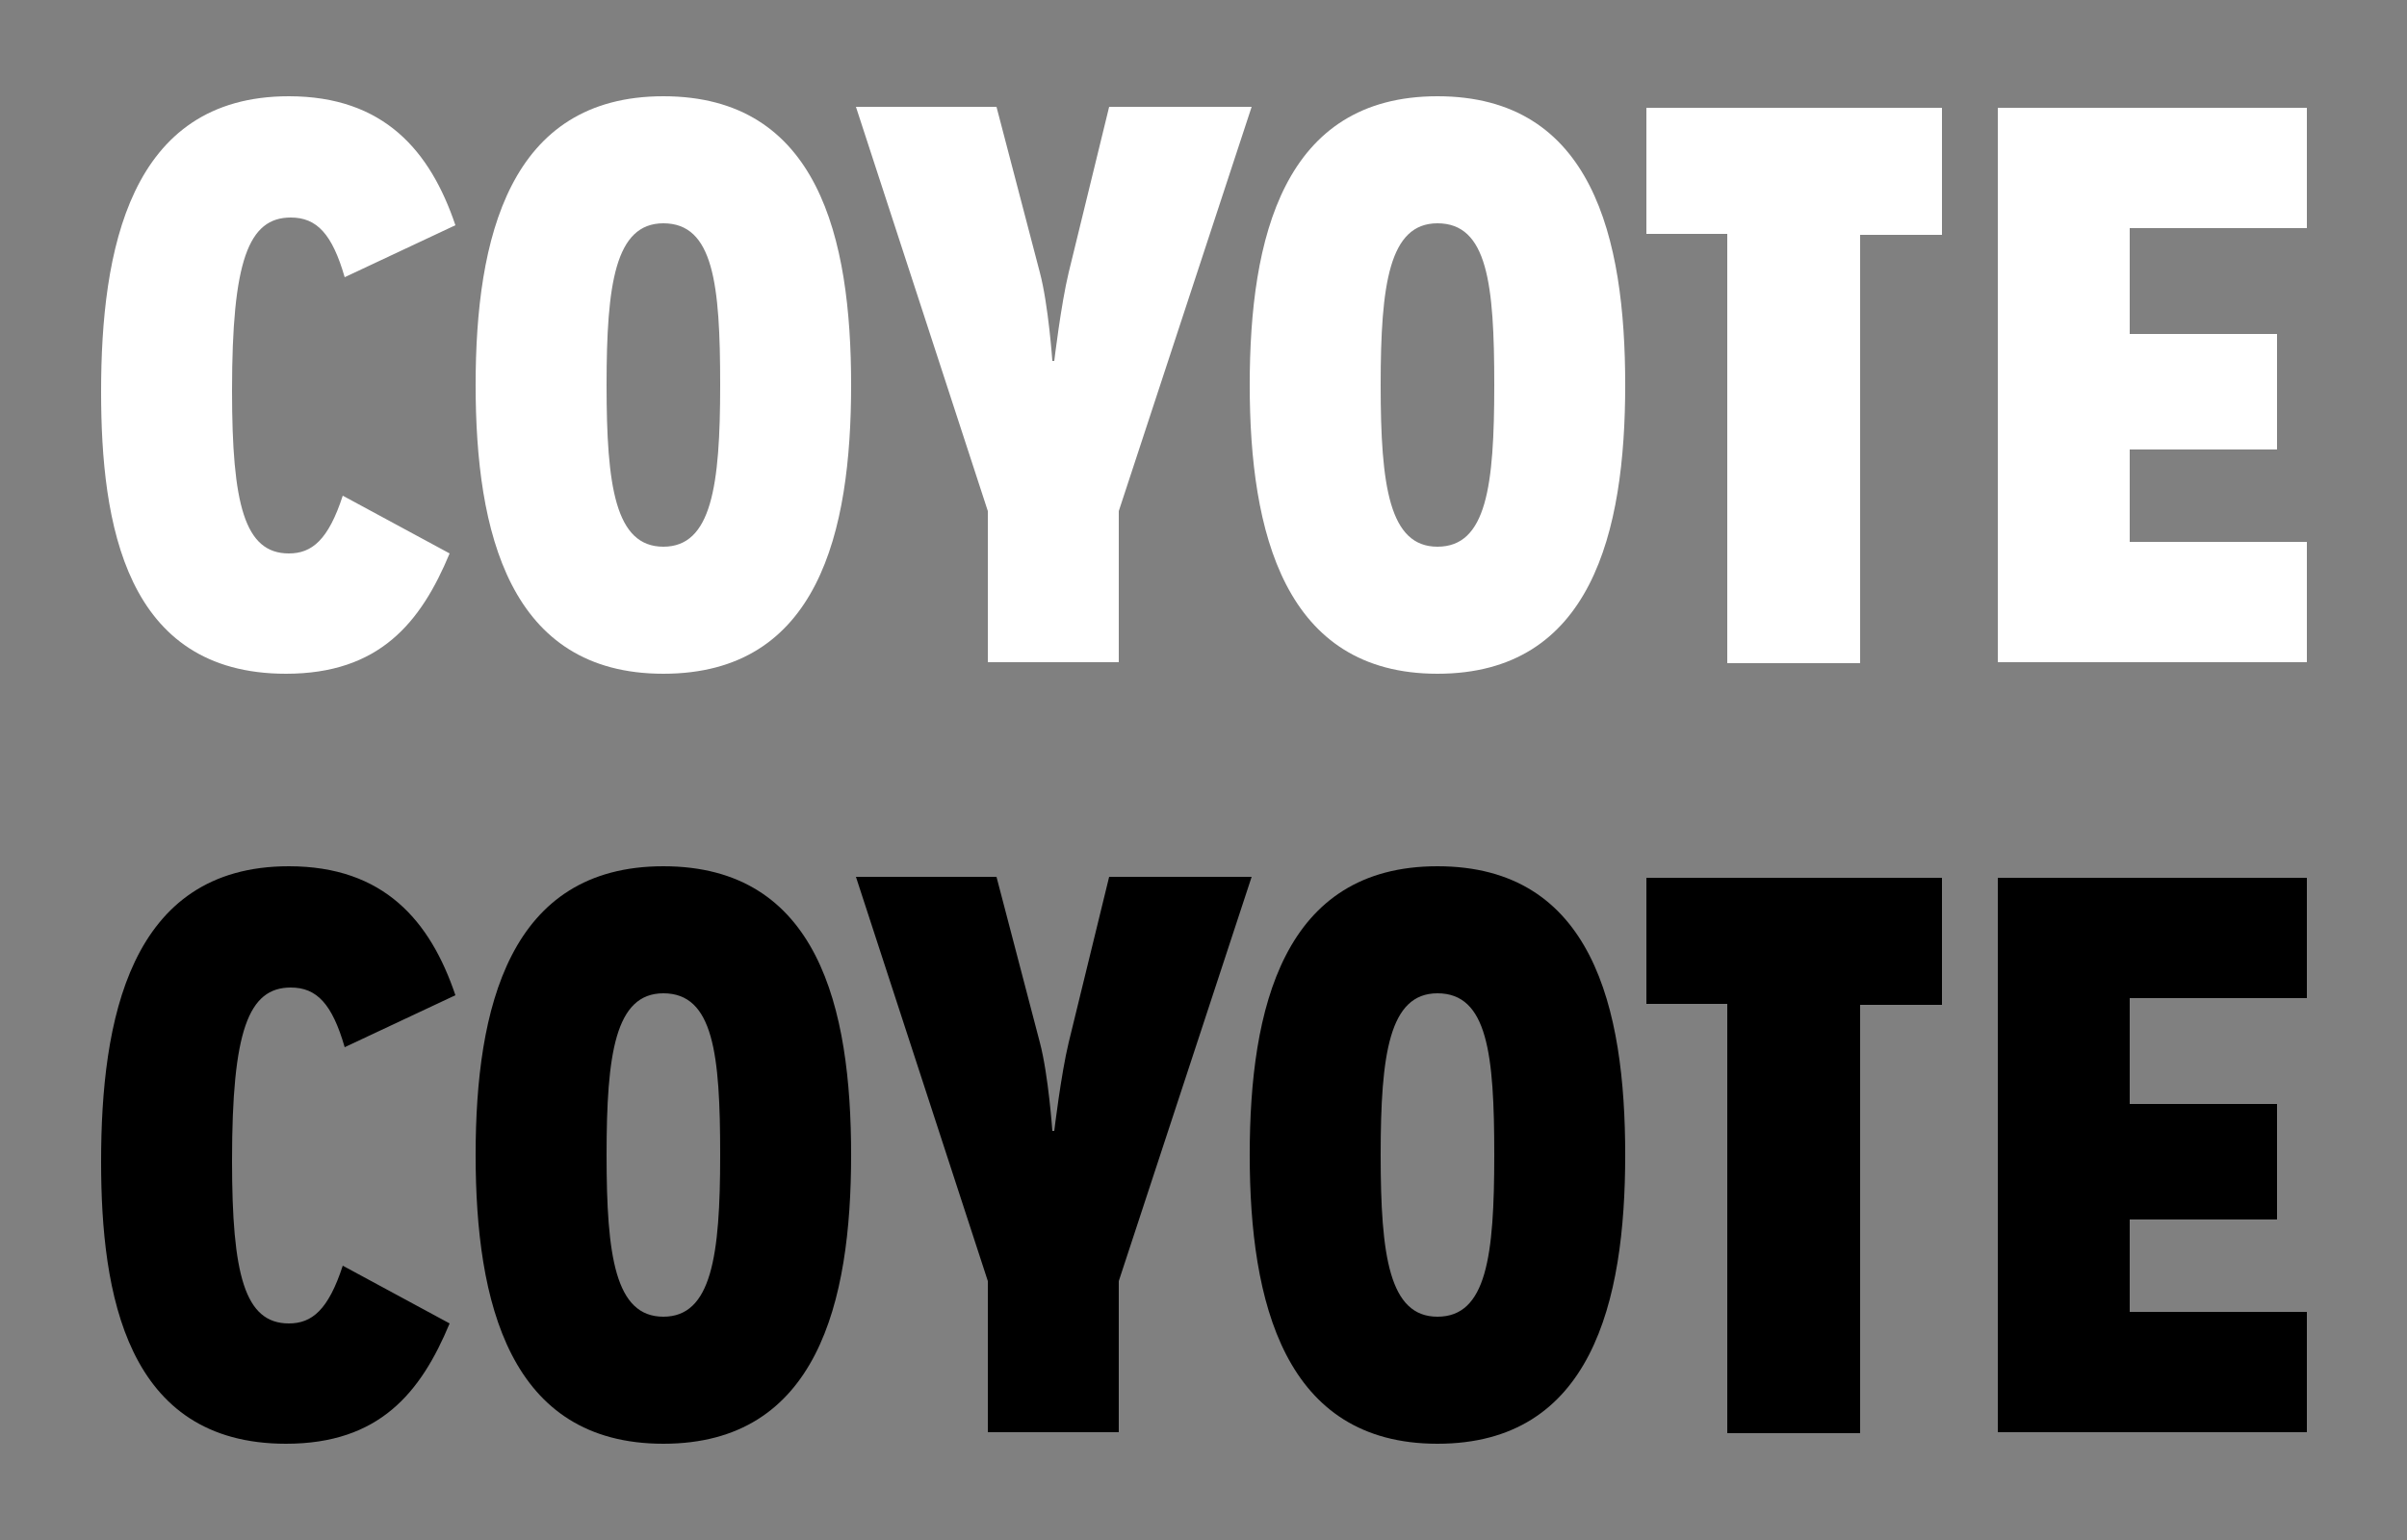 <?xml version="1.0" encoding="utf-8"?>
<!-- Generator: Adobe Illustrator 18.0.0, SVG Export Plug-In . SVG Version: 6.00 Build 0)  -->
<!DOCTYPE svg PUBLIC "-//W3C//DTD SVG 1.1//EN" "http://www.w3.org/Graphics/SVG/1.1/DTD/svg11.dtd">
<svg version="1.1" xmlns="http://www.w3.org/2000/svg" xmlns:xlink="http://www.w3.org/1999/xlink" x="0px" y="0px"
	 viewBox="0 0 250 160" enable-background="new 0 0 250 160" xml:space="preserve">
<rect x="0" y="0" width="250" height="160" fill="#808080" stroke="none"/>
<g id="Layers" display="none">
	<rect display="inline" fill="#FF0000" width="250" height="80"/>
	<rect y="80" display="inline" opacity="0.5" fill="#FF0000" width="250" height="80"/>
</g>
<g id="Sprites">
</g>
<g id="Logo_Clients">
	<g>
		<path fill="#FFFFFF" d="M46.7,57.5c-3,7.2-7.3,12.5-17,12.5C13,70,10.5,54.4,10.5,40.7C10.5,26.1,13.4,10,30,10
			c9.9,0,14.7,5.7,17.3,13.4l-11.5,5.4c-1.3-4.5-2.9-6.2-5.6-6.2c-4.4,0-6.1,4.5-6.1,18c0,11.8,1.3,16.9,5.9,16.9
			c2.4,0,4.1-1.4,5.6-6L46.7,57.5z"/>
		<path fill="#FFFFFF" d="M49.4,40c0-15.3,3.5-30,19.5-30C85,10,88.4,24.7,88.4,40S85,70,68.9,70C52.9,70,49.4,55.3,49.4,40z
			 M74.8,40c0-10.5-0.7-16.8-5.9-16.8c-5,0-5.9,6.3-5.9,16.8s0.9,16.8,5.9,16.8C73.9,56.8,74.8,50.5,74.8,40z"/>
		<path fill="#FFFFFF" d="M116.2,68.8h-13.6V53.1l-13.7-42h14.6l4.5,17.2c0.9,3.4,1.3,9.2,1.3,9.2h0.2c0,0,0.7-5.9,1.5-9.2l4.2-17.2
			H130l-13.8,42V68.8z"/>
		<path fill="#FFFFFF" d="M129.8,40c0-15.3,3.5-30,19.5-30c16.1,0,19.5,14.7,19.5,30s-3.5,30-19.5,30C133.4,70,129.8,55.3,129.8,40z
			 M155.2,40c0-10.5-0.7-16.8-5.9-16.8c-5,0-5.9,6.3-5.9,16.8s0.9,16.8,5.9,16.8C154.4,56.8,155.2,50.5,155.2,40z"/>
		<path fill="#FFFFFF" d="M179.4,68.8V24.3H171V11.2h30.7v13.2h-8.5v44.5H179.4z"/>
		<path fill="#FFFFFF" d="M207.5,68.8V11.2h32.1v12.5h-18.4v11h15.3v12h-15.3v9.6h18.4v12.5H207.5z"/>
	</g>
	<g>
		<path d="M46.7,137.5c-3,7.2-7.3,12.5-17,12.5c-16.6,0-19.2-15.6-19.2-29.3C10.5,106.1,13.4,90,30,90c9.9,0,14.7,5.7,17.3,13.4
			l-11.5,5.4c-1.3-4.5-2.9-6.2-5.6-6.2c-4.4,0-6.1,4.5-6.1,18c0,11.8,1.3,16.9,5.9,16.9c2.4,0,4.1-1.4,5.6-6L46.7,137.5z"/>
		<path d="M49.4,120c0-15.3,3.5-30,19.5-30c16.1,0,19.5,14.7,19.5,30s-3.5,30-19.5,30C52.9,150,49.4,135.3,49.4,120z M74.8,120
			c0-10.5-0.7-16.8-5.9-16.8c-5,0-5.9,6.3-5.9,16.8s0.9,16.8,5.9,16.8C73.9,136.8,74.8,130.5,74.8,120z"/>
		<path d="M116.2,148.8h-13.6v-15.7l-13.7-42h14.6l4.5,17.2c0.9,3.4,1.3,9.2,1.3,9.2h0.2c0,0,0.7-5.9,1.5-9.2l4.2-17.2H130l-13.8,42
			V148.8z"/>
		<path d="M129.8,120c0-15.3,3.5-30,19.5-30c16.1,0,19.5,14.7,19.5,30s-3.5,30-19.5,30C133.4,150,129.8,135.3,129.8,120z M155.2,120
			c0-10.5-0.7-16.8-5.9-16.8c-5,0-5.9,6.3-5.9,16.8s0.9,16.8,5.9,16.8C154.4,136.8,155.2,130.5,155.2,120z"/>
		<path d="M179.4,148.8v-44.5H171V91.2h30.7v13.2h-8.5v44.5H179.4z"/>
		<path d="M207.5,148.8V91.2h32.1v12.5h-18.4v11h15.3v12h-15.3v9.6h18.4v12.5H207.5z"/>
	</g>
</g>
<g id="Repères" display="none">
</g>
</svg>
